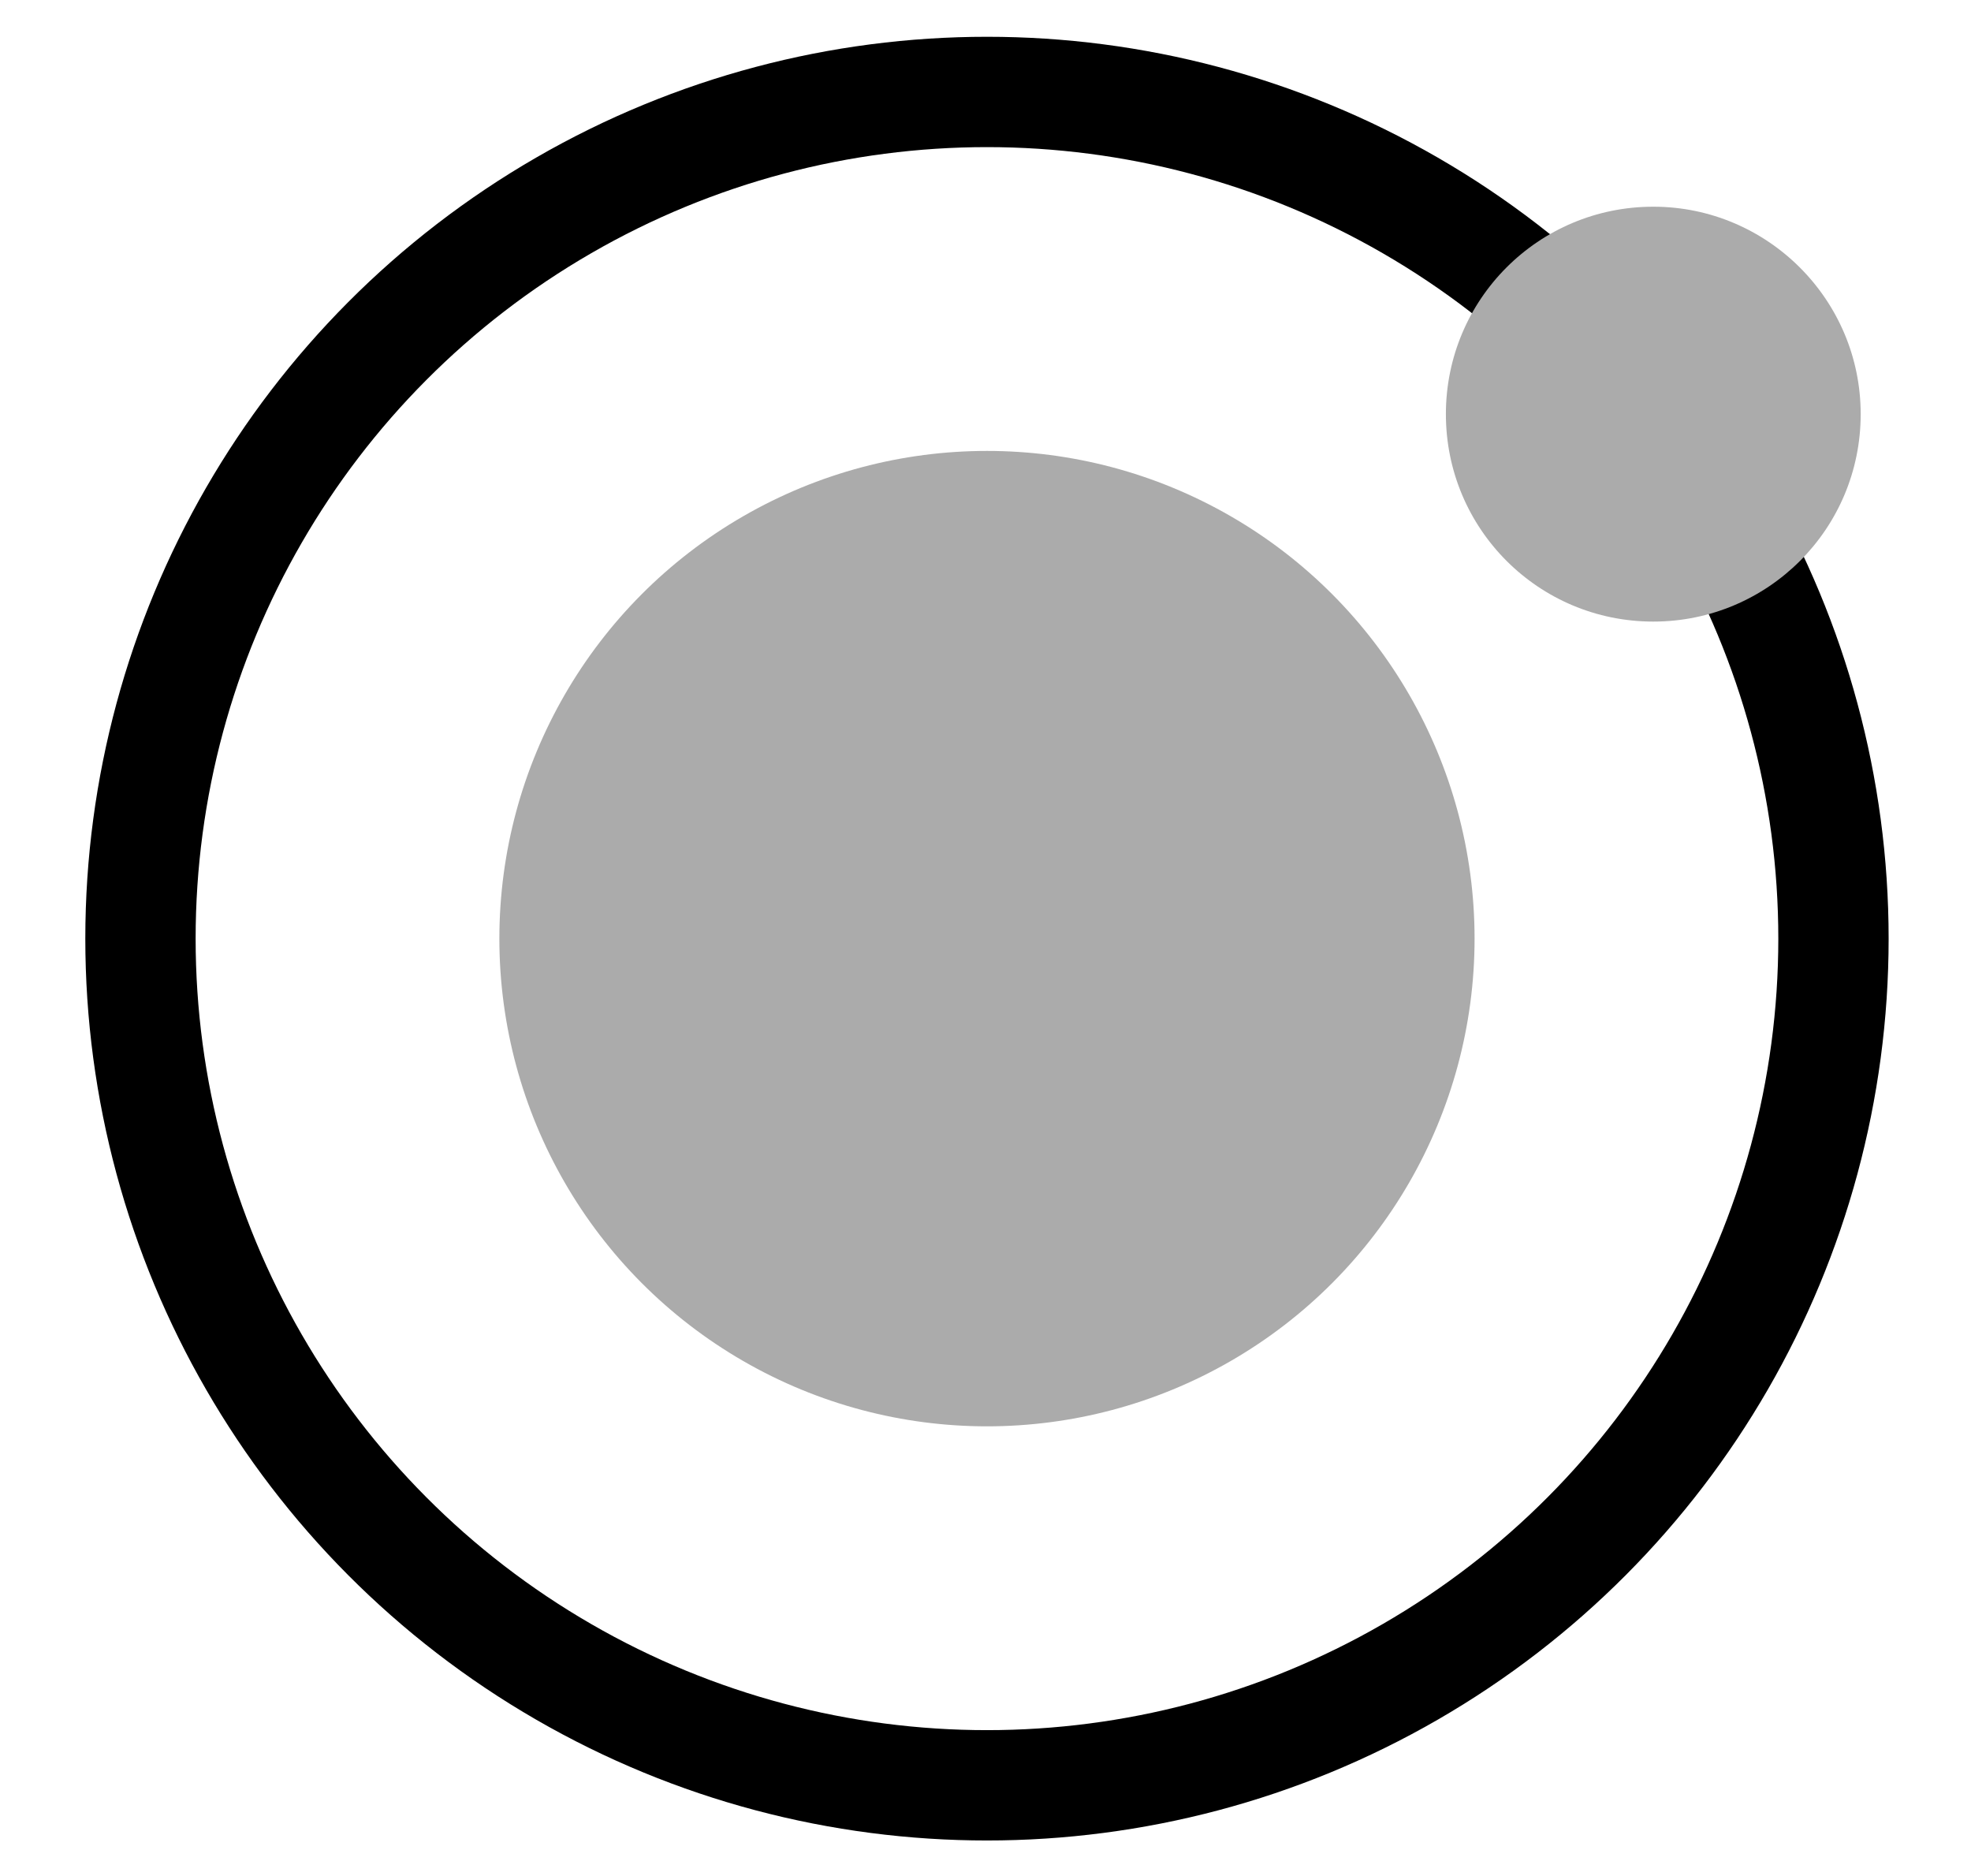 <svg version="1.1" class="spinner" xmlns="http://www.w3.org/2000/svg" xmlns:xlink="http://www.w3.org/1999/xlink" x="0px" y="0px"
   width="268px" height="255px" viewBox="0 0 268 255" style="enable-background:new 0 0 268 255;" xml:space="preserve">
  <style type="text/css">
    .st0{fill:none;stroke:#000000;stroke-width:15;stroke-miterlimit:10;}
    .st1{fill:#ABABAB;}
    .st2{display:none;}
    .st3{display:inline;}
    .st4{fill:none;stroke:#000000;stroke-width:15;stroke-miterlimit:10;}
  </style>
  <g id="atom">
    <g>
      <g>
        <circle class="st0" cx="134.2" cy="127.6" r="115.1"/>
        <circle class="st1" cx="134.2" cy="127.6" r="66.3"/>
      </g>
      <path class="st1" d="M253,56.3c0,15.6-12.6,28.2-28.2,28.2s-28.2-12.6-28.2-28.2s12.6-28.2,28.2-28.2
        C240.3,28.1,253,40.7,253,56.3z"/>
    </g>
  </g>
  <g id="Layer_2" class="st2">
  </g>
  <g id="Layer_4" class="st2">
  </g>
  <g id="Layer_3" class="st2">
    <g class="st3">
      <g>
        <circle class="st4" cx="68.6" cy="183.9" r="58.2"/>
        <circle class="st1" cx="68.6" cy="183.9" r="33.5"/>
      </g>
      <g>
        <circle class="st4" cx="134.1" cy="70.9" r="58.2"/>
        <circle class="st1" cx="134.1" cy="70.9" r="33.5"/>
      </g>
      <g>
        <circle class="st4" cx="199.9" cy="183.9" r="58.2"/>
        <circle class="st1" cx="199.9" cy="183.9" r="33.5"/>
      </g>
      <circle class="st1" cx="97.6" cy="138.1" r="14.3"/>
      <circle class="st1" cx="126" cy="184.9" r="14.3"/>
      <circle class="st1" cx="141.6" cy="184.9" r="14.3"/>
      <circle class="st1" cx="172.6" cy="137.5" r="14.3"/>
      <circle class="st1" cx="105.7" cy="119.8" r="14.3"/>
      <circle class="st1" cx="166.4" cy="120.8" r="14.3"/>
    </g>
  </g>
</svg>
